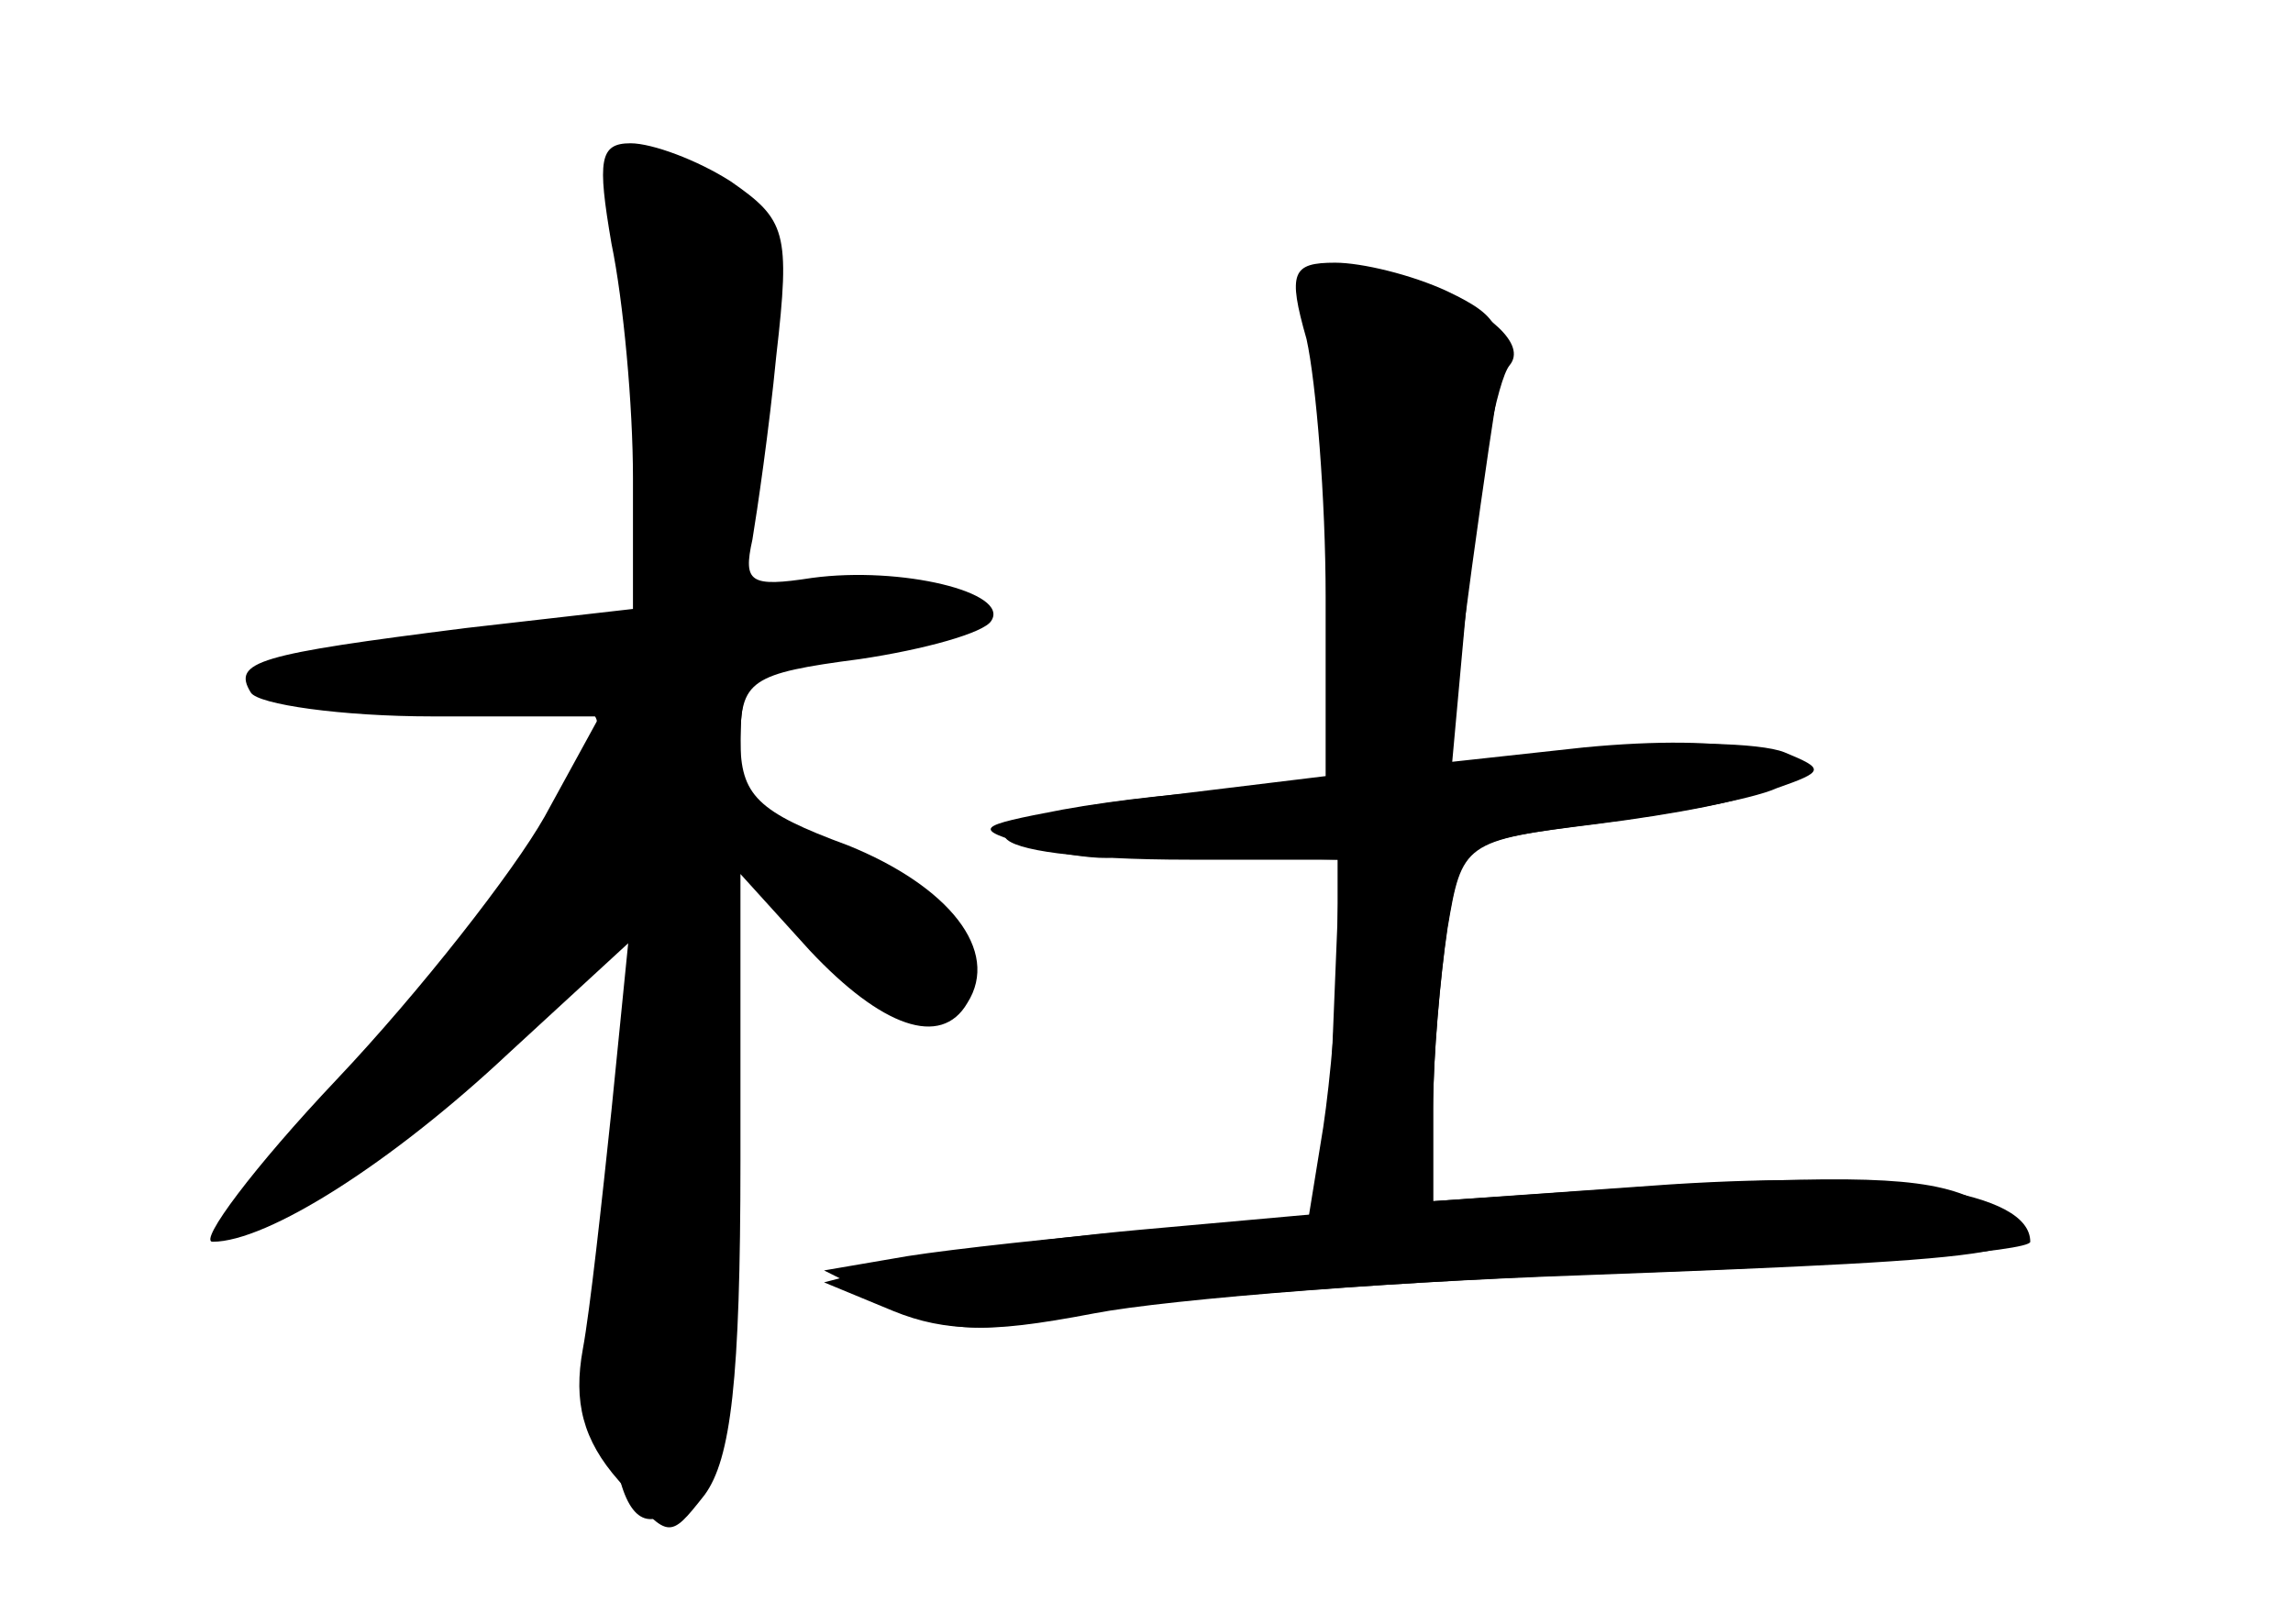 <?xml version="1.0" standalone="no"?>
<!DOCTYPE svg PUBLIC "-//W3C//DTD SVG 20010904//EN"
 "http://www.w3.org/TR/2001/REC-SVG-20010904/DTD/svg10.dtd">
<svg version="1.0" xmlns="http://www.w3.org/2000/svg"
 width="96pt" height="68pt" viewBox="0 0 96 68"
 preserveAspectRatio="xMidYMid meet">
<g transform="translate(0,68) scale(0.1,-0.1)" fill="#000000" stroke="none">
<g id="part-0" class="char-part">
  <path d="M256 578 c5 -24 9 -68 9 -98 l0 -55 -70 -8 c-87 -11 -98 -14 -90 -27
3 -5 38 -10 76 -10 l70 0 -23 -42 c-13 -23 -52 -73 -87 -110 -35 -37 -58 -68
-52 -68 23 0 75 33 124 79 l50 46 -7 -70 c-4 -38 -9 -84 -12 -100 -4 -22 0
-38 15 -55 21 -25 21 -25 36 -6 11 15 15 48 15 140 l0 120 29 -32 c30 -32 55
-41 66 -22 14 22 -8 49 -50 66 -38 14 -45 21 -45 44 0 25 4 28 50 34 27 4 52
11 55 16 8 12 -38 23 -75 18 -26 -4 -29 -2 -25 16 2 12 7 46 10 77 6 52 4 57
-19 73 -14 9 -33 16 -42 16 -13 0 -14 -7 -8 -42z"/>
  <path d="M548 564 c-4 -3 -2 -20 3 -37 5 -18 9 -65 9 -104 l0 -73 -37 -1 c-21
0 -56 -4 -78 -8 -37 -7 -38 -8 -14 -15 14 -4 29 -6 35 -5 5 1 28 1 52 0 l43
-1 -3 -74 -3 -74 -78 -7 c-44 -4 -91 -11 -105 -15 l-27 -7 29 -12 c22 -9 43
-9 78 -1 27 5 122 13 211 16 187 7 203 9 167 30 -19 11 -48 12 -127 8 l-103
-7 0 39 c0 22 3 55 6 76 6 36 7 36 63 43 32 4 64 10 71 15 24 15 -15 23 -77
17 l-55 -6 7 77 c4 42 12 83 17 89 15 18 -68 54 -84 37z"/>
</g>
<g id="part-1" class="char-part">
  <path d="M257 614 c-3 -3 -1 -20 4 -37 5 -18 9 -60 9 -94 l0 -62 -57 -6 c-100
-11 -117 -23 -35 -24 52 -1 72 -5 72 -14 0 -22 -59 -109 -108 -159 -25 -27
-41 -48 -36 -48 20 0 88 51 124 92 l36 40 -8 -109 c-9 -119 0 -169 27 -142 11
10 15 47 16 142 0 70 4 127 8 127 4 0 17 -13 29 -30 26 -34 62 -41 62 -11 0
24 -19 39 -58 47 -28 6 -32 10 -32 40 0 31 2 33 45 40 25 3 48 10 51 15 7 12
-41 22 -72 15 l-26 -7 7 58 c3 32 8 67 10 79 3 15 -4 24 -29 37 -19 8 -36 13
-39 11z"/>
</g>
<g id="part-2" class="char-part">
  <path d="M547 538 c4 -18 8 -67 8 -108 l0 -75 -74 -9 c-88 -10 -78 -26 17 -26
l62 0 0 -37 c0 -21 -3 -55 -6 -75 l-6 -37 -67 -6 c-36 -3 -82 -8 -101 -11
l-35 -6 28 -14 c22 -12 38 -13 85 -4 31 6 132 14 225 17 92 3 167 9 167 13 0
21 -58 30 -151 24 l-99 -7 0 39 c0 21 3 55 6 75 6 36 7 37 62 44 30 4 65 10
76 15 20 7 20 8 3 15 -10 4 -46 5 -79 1 l-61 -6 6 58 c4 31 10 73 13 92 5 32
3 37 -20 48 -15 7 -36 12 -47 12 -18 0 -20 -4 -12 -32z"/>
</g>
</g>
</svg>